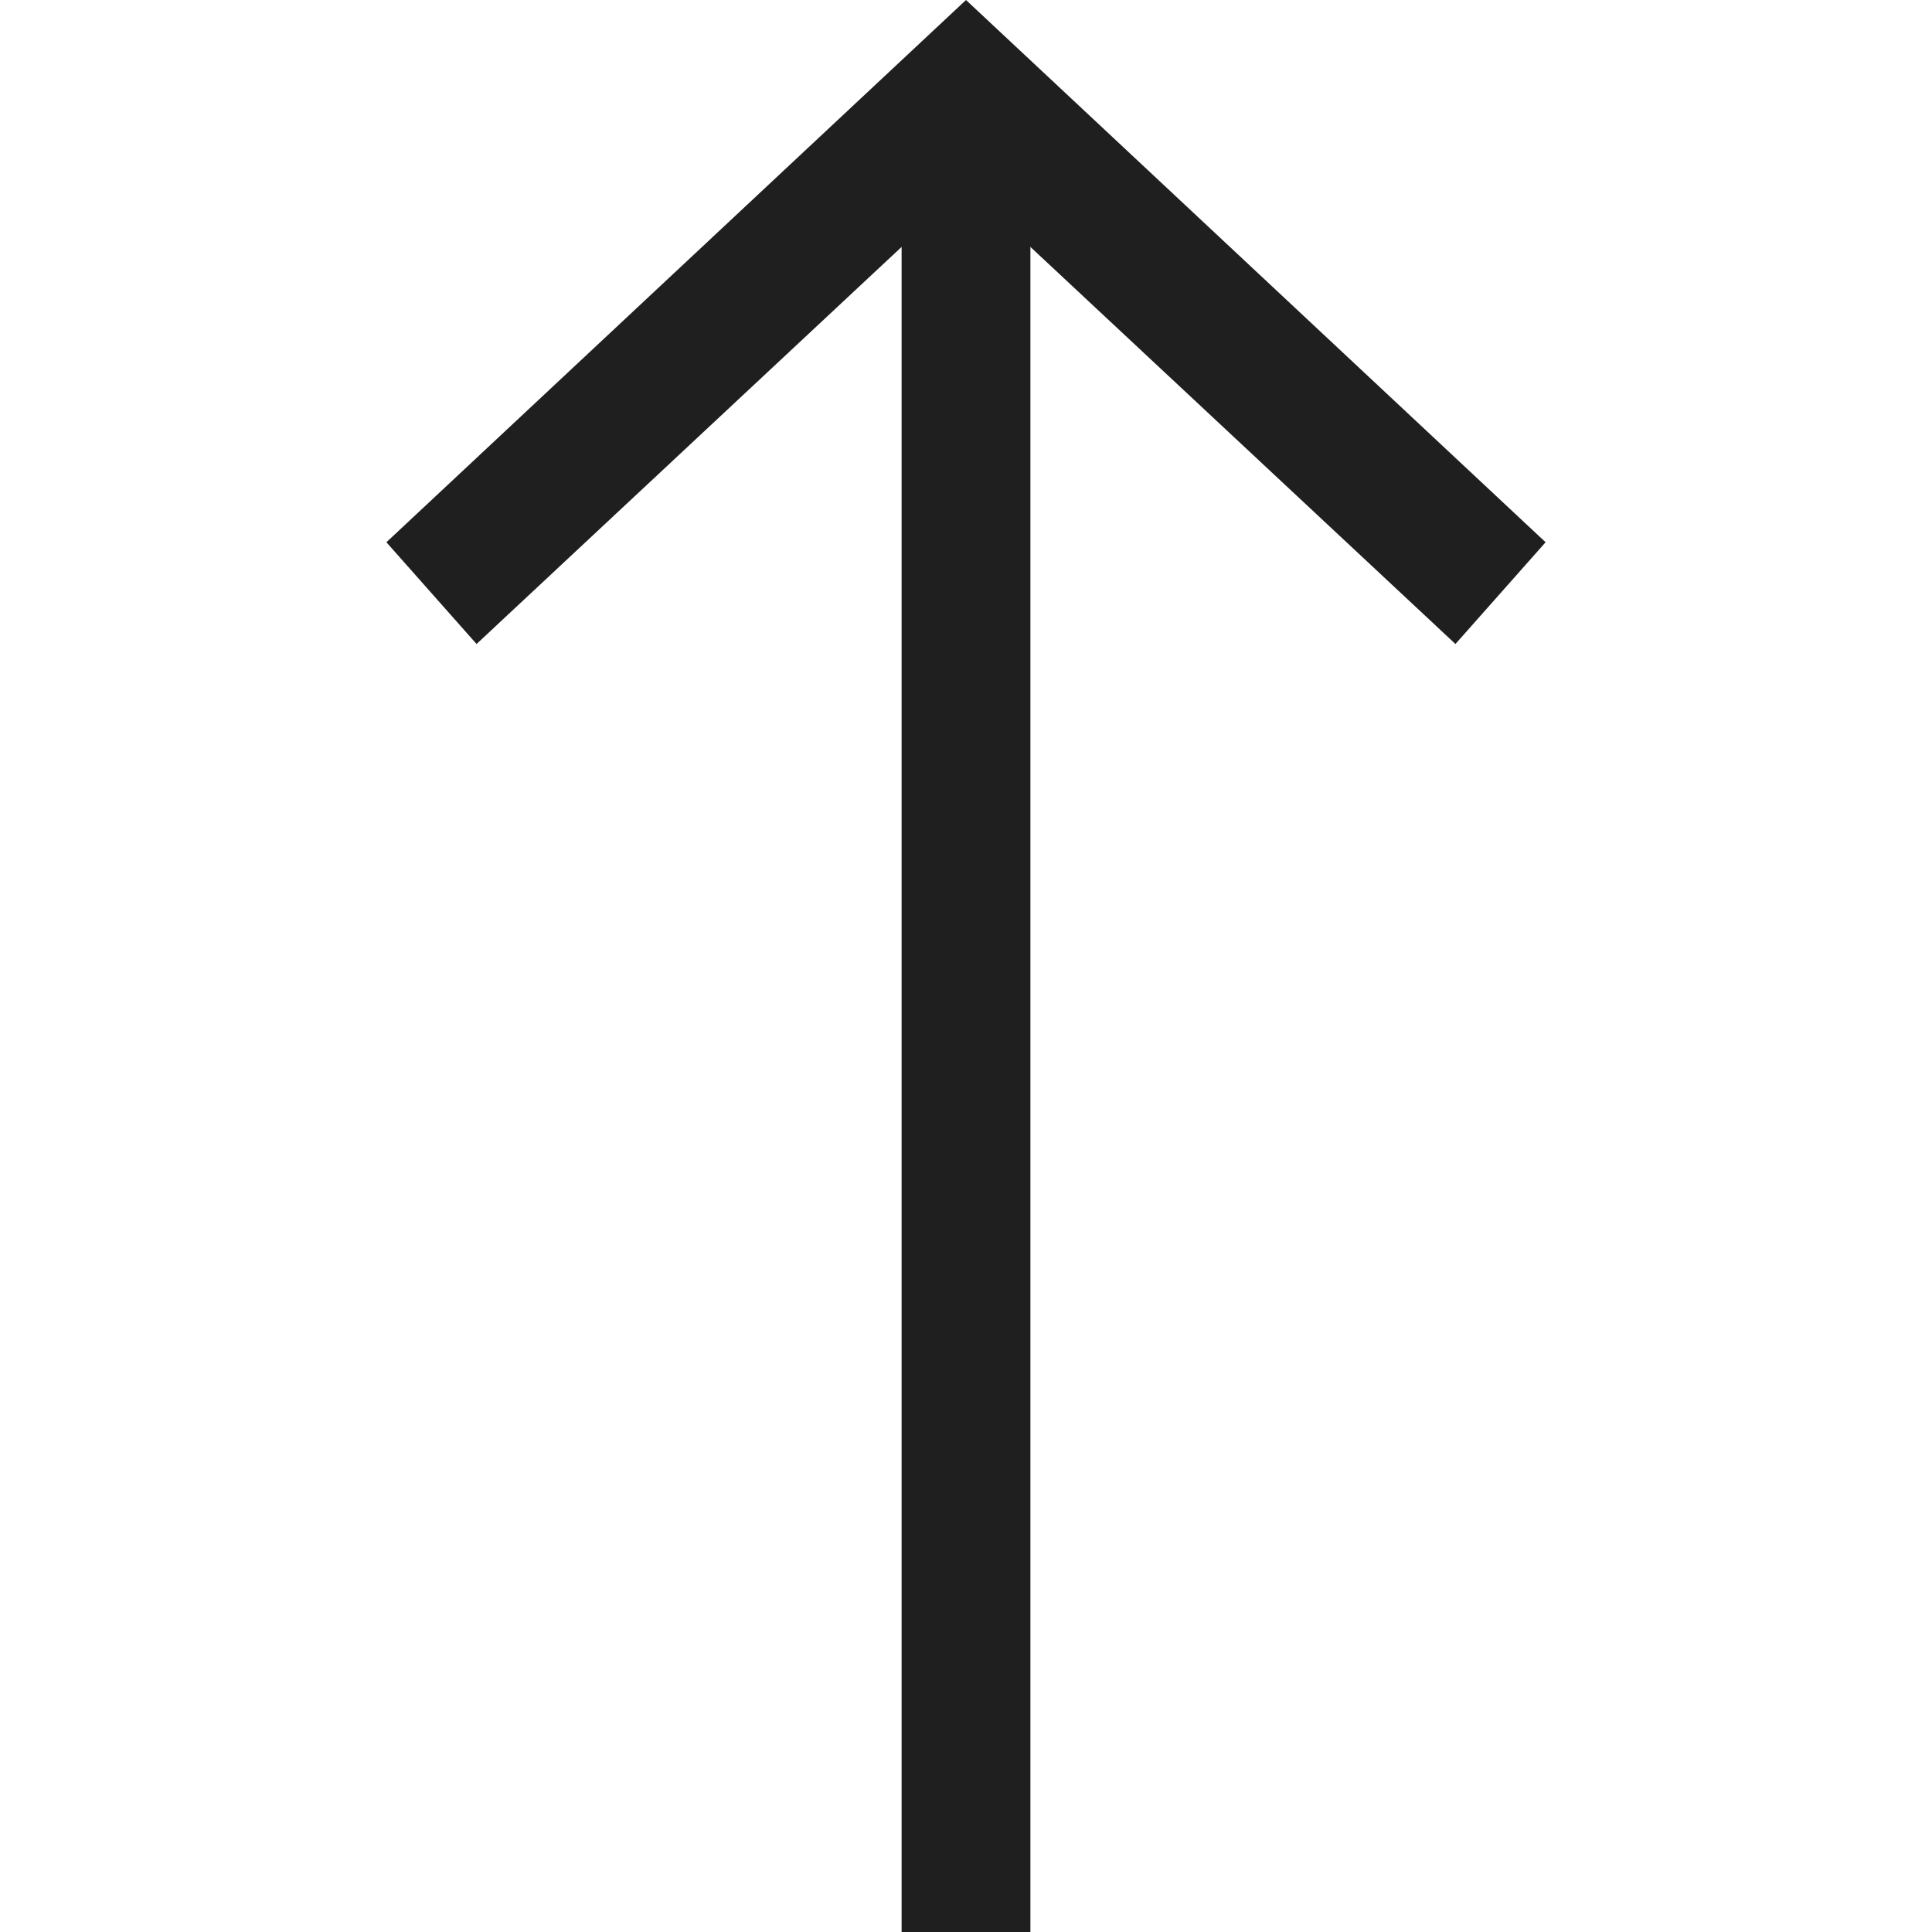 <svg xmlns="http://www.w3.org/2000/svg" viewBox="0 0 15 15"><defs><style>.a{fill:#1f1f1f;}</style></defs><title>arrow-up-sm</title><rect class="a" x="7" y="1" width="1" height="14"/><polygon class="a" points="7.5 0 12 4.21 11.3 5 7.5 1.45 3.7 5 3 4.21 7.5 0"/></svg>